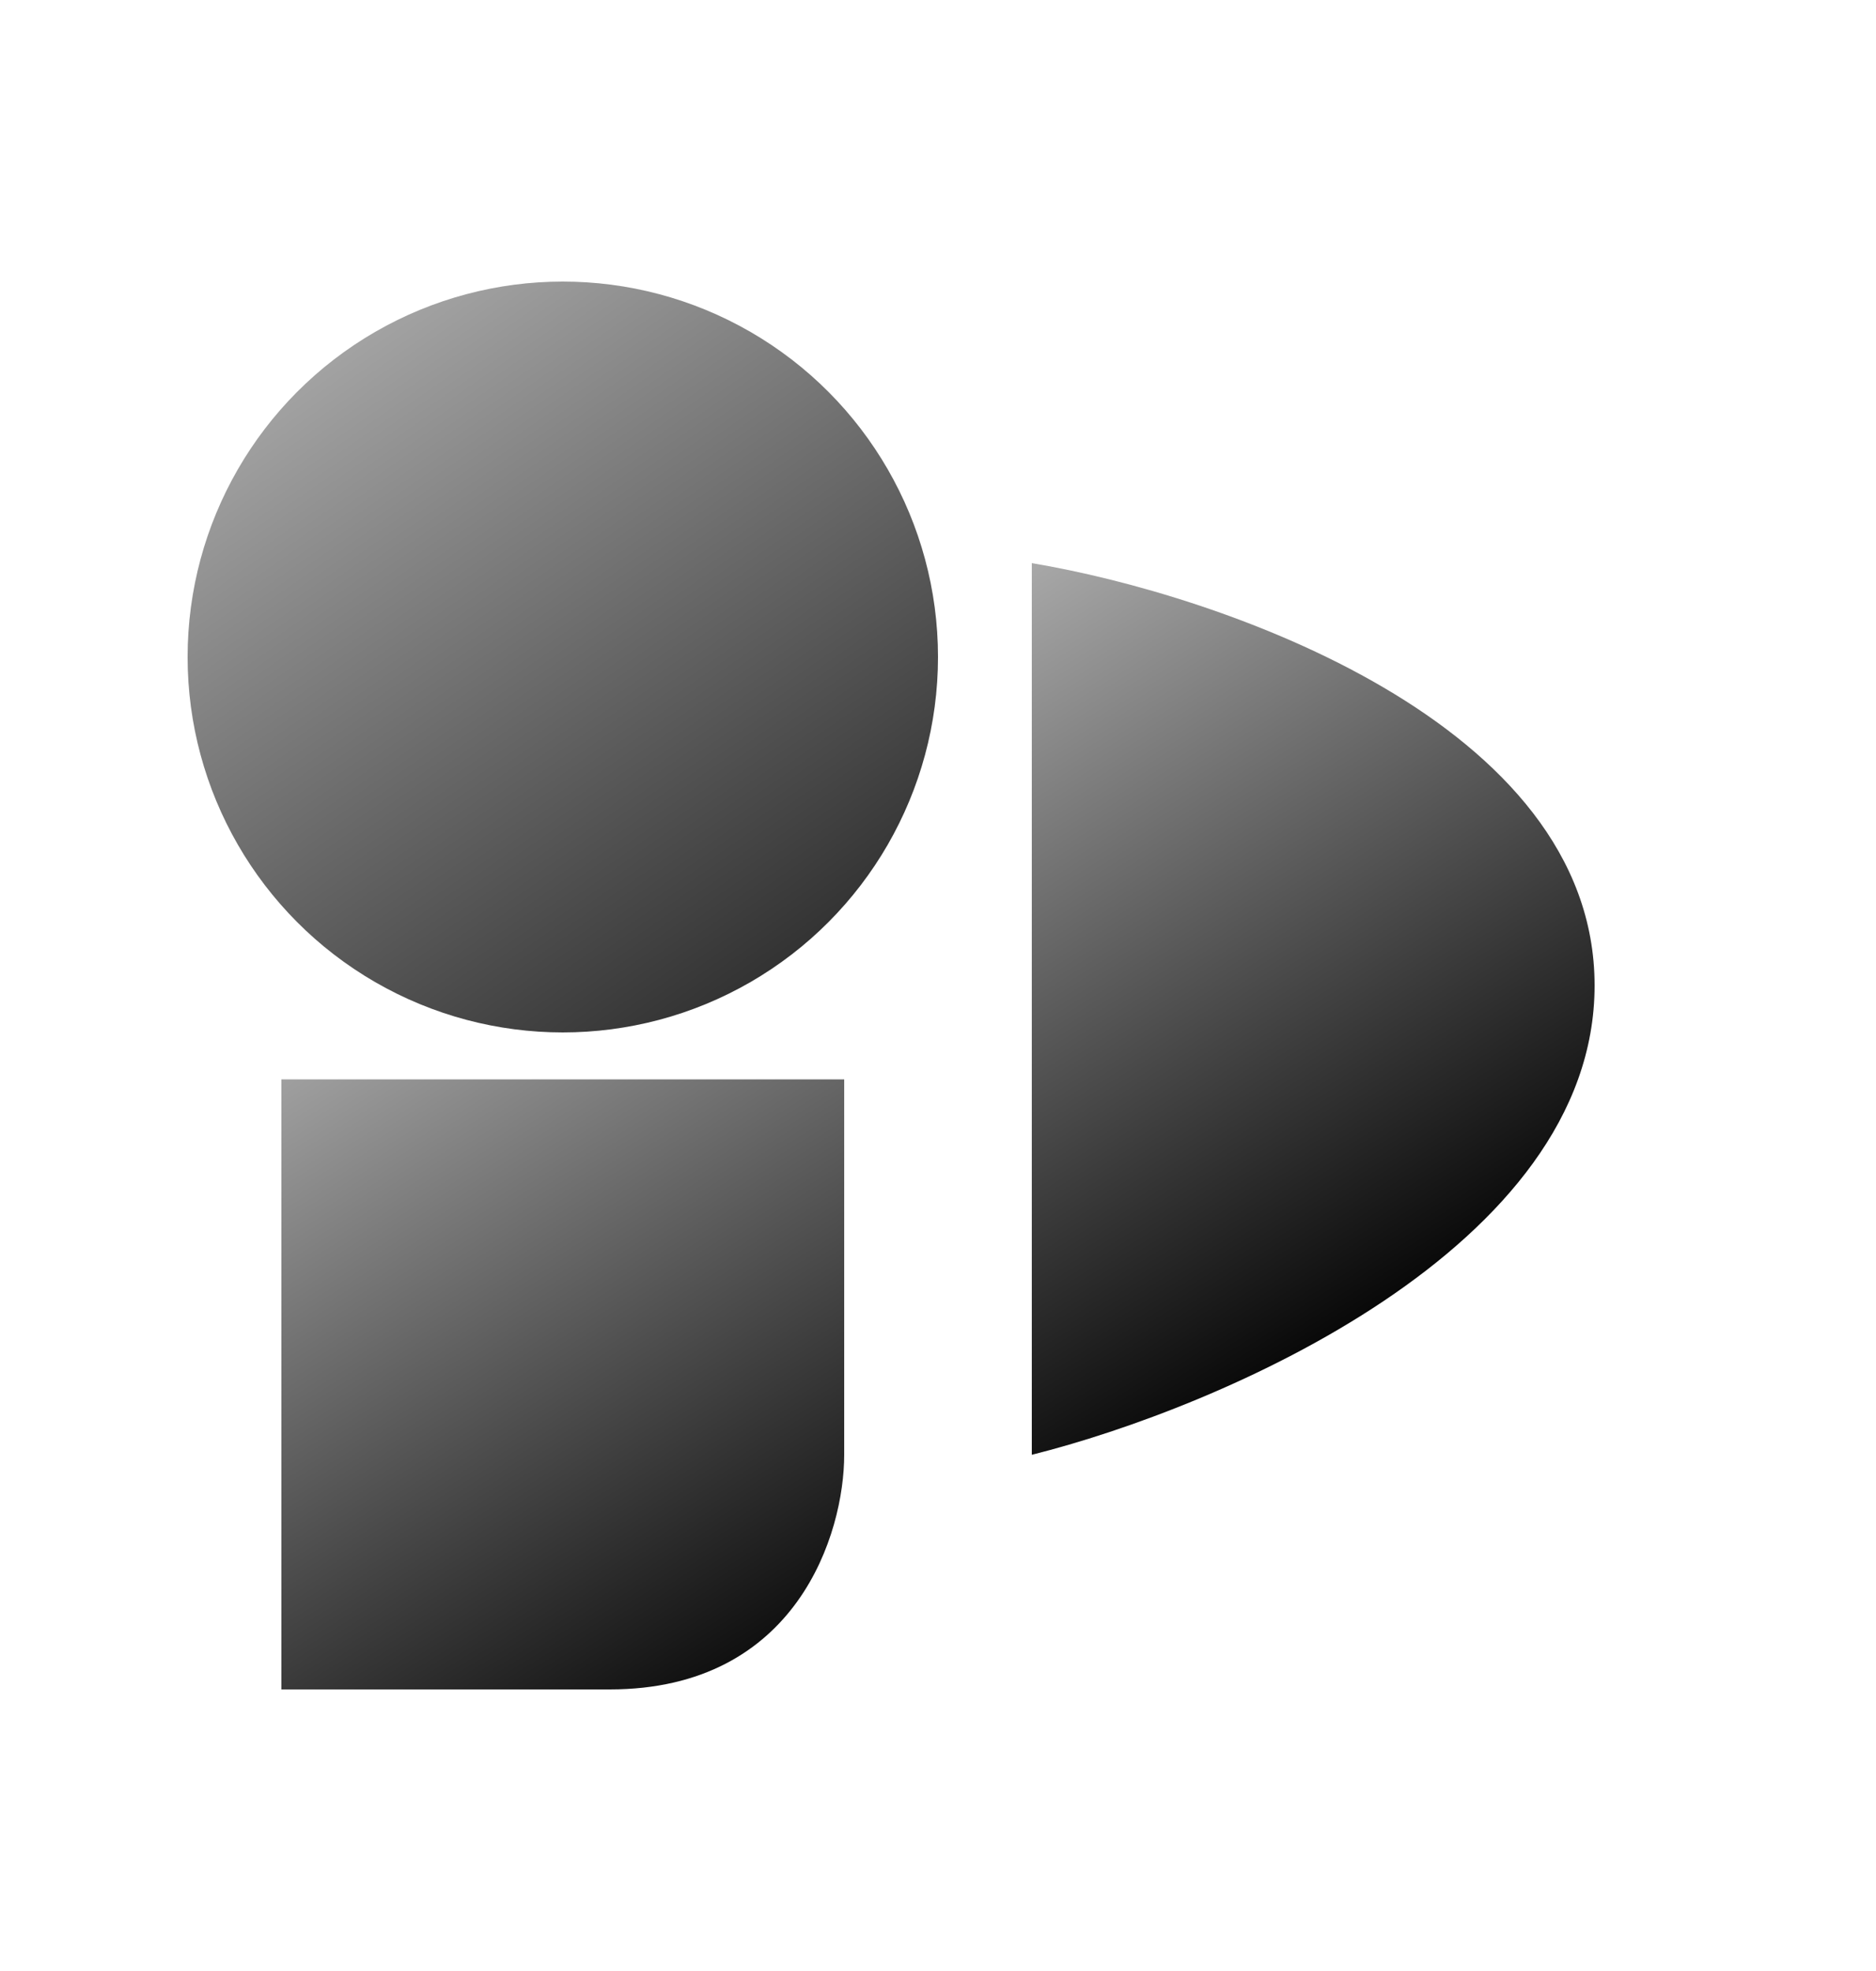 <svg width="20" height="21" viewBox="0 0 20 21" fill="none" xmlns="http://www.w3.org/2000/svg">
<rect width="20" height="21" fill="white"/>
<circle cx="6" cy="7" r="4" fill="url(#paint0_linear_101_2)"/>
<path d="M9 11.5H3V18H6.5C8.5 18 9 16.333 9 15.5V11.5Z" fill="url(#paint1_linear_101_2)"/>
<path d="M11 15.5V6C13 6.333 17 7.7 17 10.5C17 13.3 13 15 11 15.5Z" fill="url(#paint2_linear_101_2)"/>
<defs>
<linearGradient id="paint0_linear_101_2" x1="1" y1="-2.5" x2="11.5" y2="12.5" gradientUnits="userSpaceOnUse">
<stop stop-color="white"/>
<stop offset="1"/>
</linearGradient>
<linearGradient id="paint1_linear_101_2" x1="3.5" y1="7.5" x2="10" y2="18" gradientUnits="userSpaceOnUse">
<stop stop-color="#D9D9D9"/>
<stop offset="0.957"/>
</linearGradient>
<linearGradient id="paint2_linear_101_2" x1="3.5" y1="7.5" x2="10" y2="18" gradientUnits="userSpaceOnUse">
<stop stop-color="#D9D9D9"/>
<stop offset="0.957"/>
</linearGradient>
</defs>
</svg>
